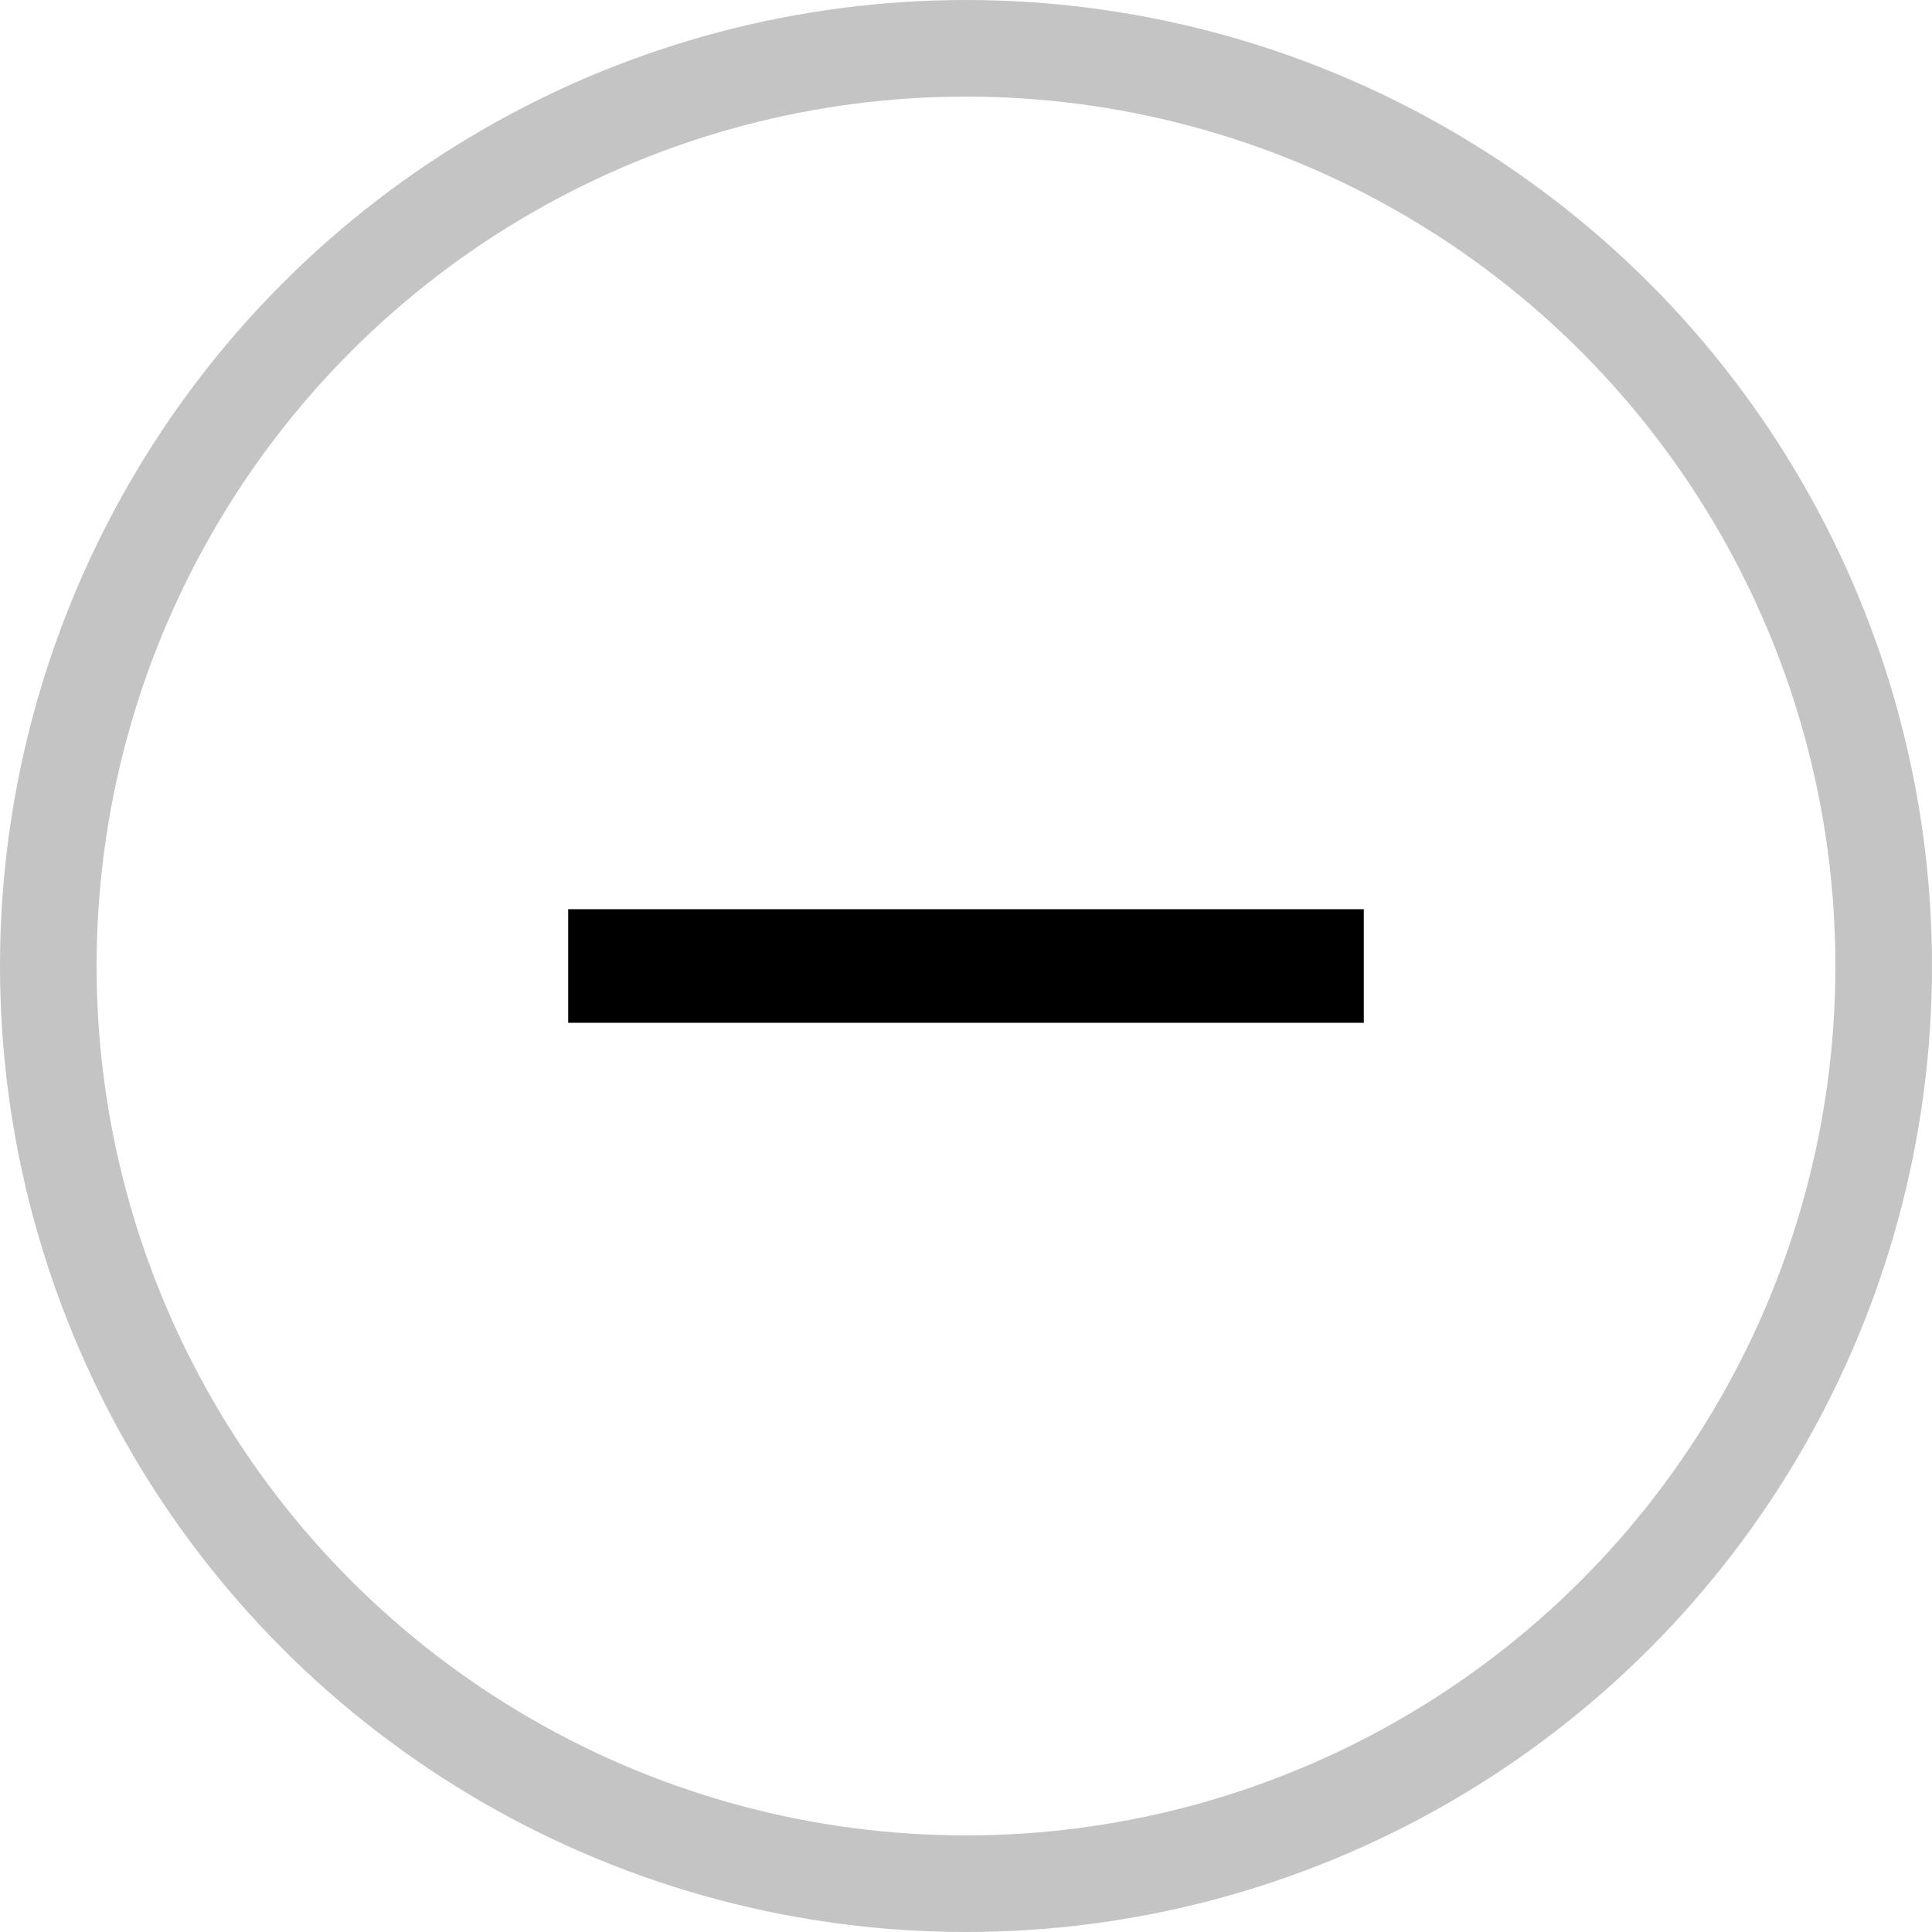 <svg width="20" height="20" viewBox="0 0 20 20" fill="none" xmlns="http://www.w3.org/2000/svg">
<circle cx="10" cy="10" r="9.5" stroke="#C4C4C4"/>
<path d="M14.118 10.588H5.882V9.412H14.118V10.588Z" fill="black"/>
</svg>
